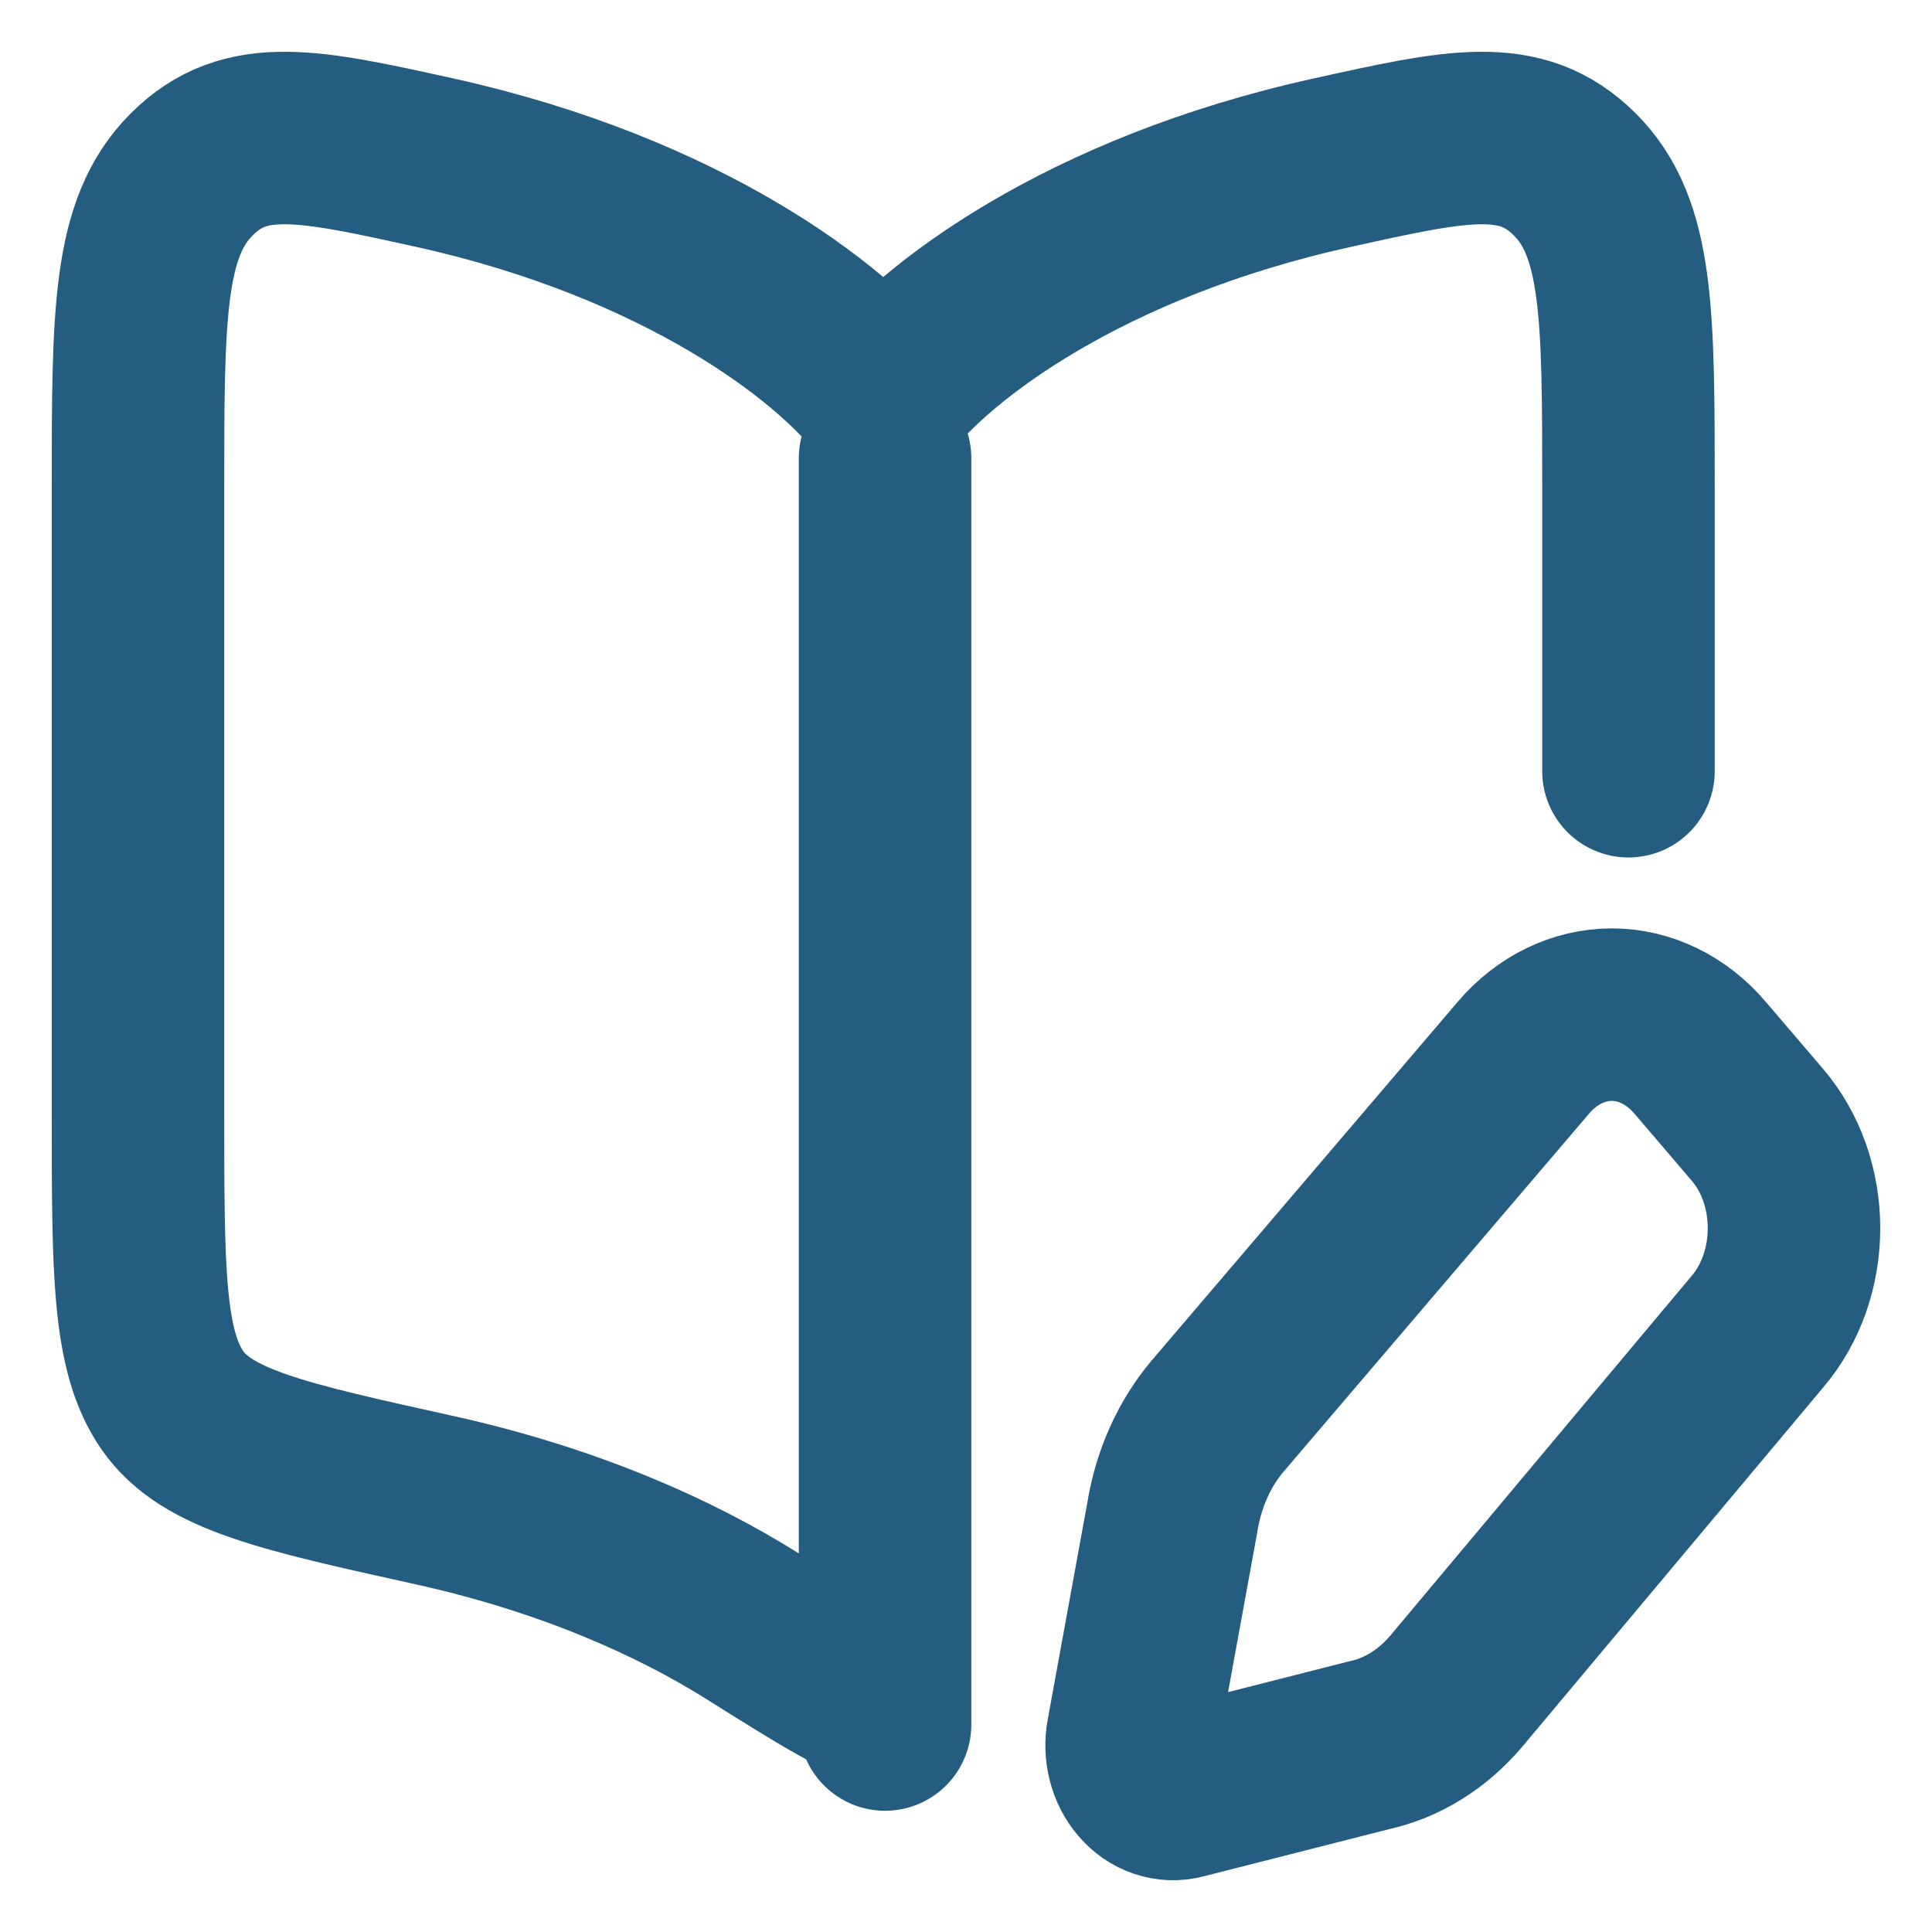 <svg width="28" height="28" viewBox="0 0 28 28" fill="none" xmlns="http://www.w3.org/2000/svg">
<path d="M12.827 6.641V24.993M12.8 24.588C12.534 24.588 11.988 24.247 10.898 23.563C9.791 22.869 8.261 22.177 6.3 21.742C4.099 21.256 3 21.014 2.499 20.295C2 19.575 2 18.426 2 16.123V7.078C2 4.561 2 3.302 2.779 2.527C3.556 1.752 4.471 1.954 6.299 2.357C9.908 3.156 12.059 4.827 12.8 5.785C13.542 4.827 15.693 3.156 19.302 2.359C21.13 1.954 22.044 1.752 22.822 2.527C23.601 3.302 23.601 4.56 23.601 7.078V11.177M24.637 15.327L25.472 16.304C25.639 16.5 25.772 16.733 25.863 16.99C25.953 17.247 26 17.522 26 17.8C26 18.079 25.953 18.354 25.863 18.611C25.772 18.867 25.639 19.101 25.472 19.297L21.101 24.515C20.757 24.919 20.318 25.19 19.84 25.294L17.131 25.983C17.033 26.009 16.931 26.005 16.834 25.972C16.737 25.94 16.649 25.879 16.578 25.795C16.506 25.712 16.454 25.609 16.425 25.495C16.396 25.382 16.392 25.262 16.414 25.146L16.99 21.991C17.08 21.43 17.311 20.915 17.656 20.512L22.081 15.326C22.421 14.928 22.881 14.705 23.36 14.705C23.838 14.705 24.298 14.93 24.637 15.327Z" stroke="#255D81" stroke-width="2.5" stroke-linecap="round" stroke-linejoin="round"/>
</svg>
